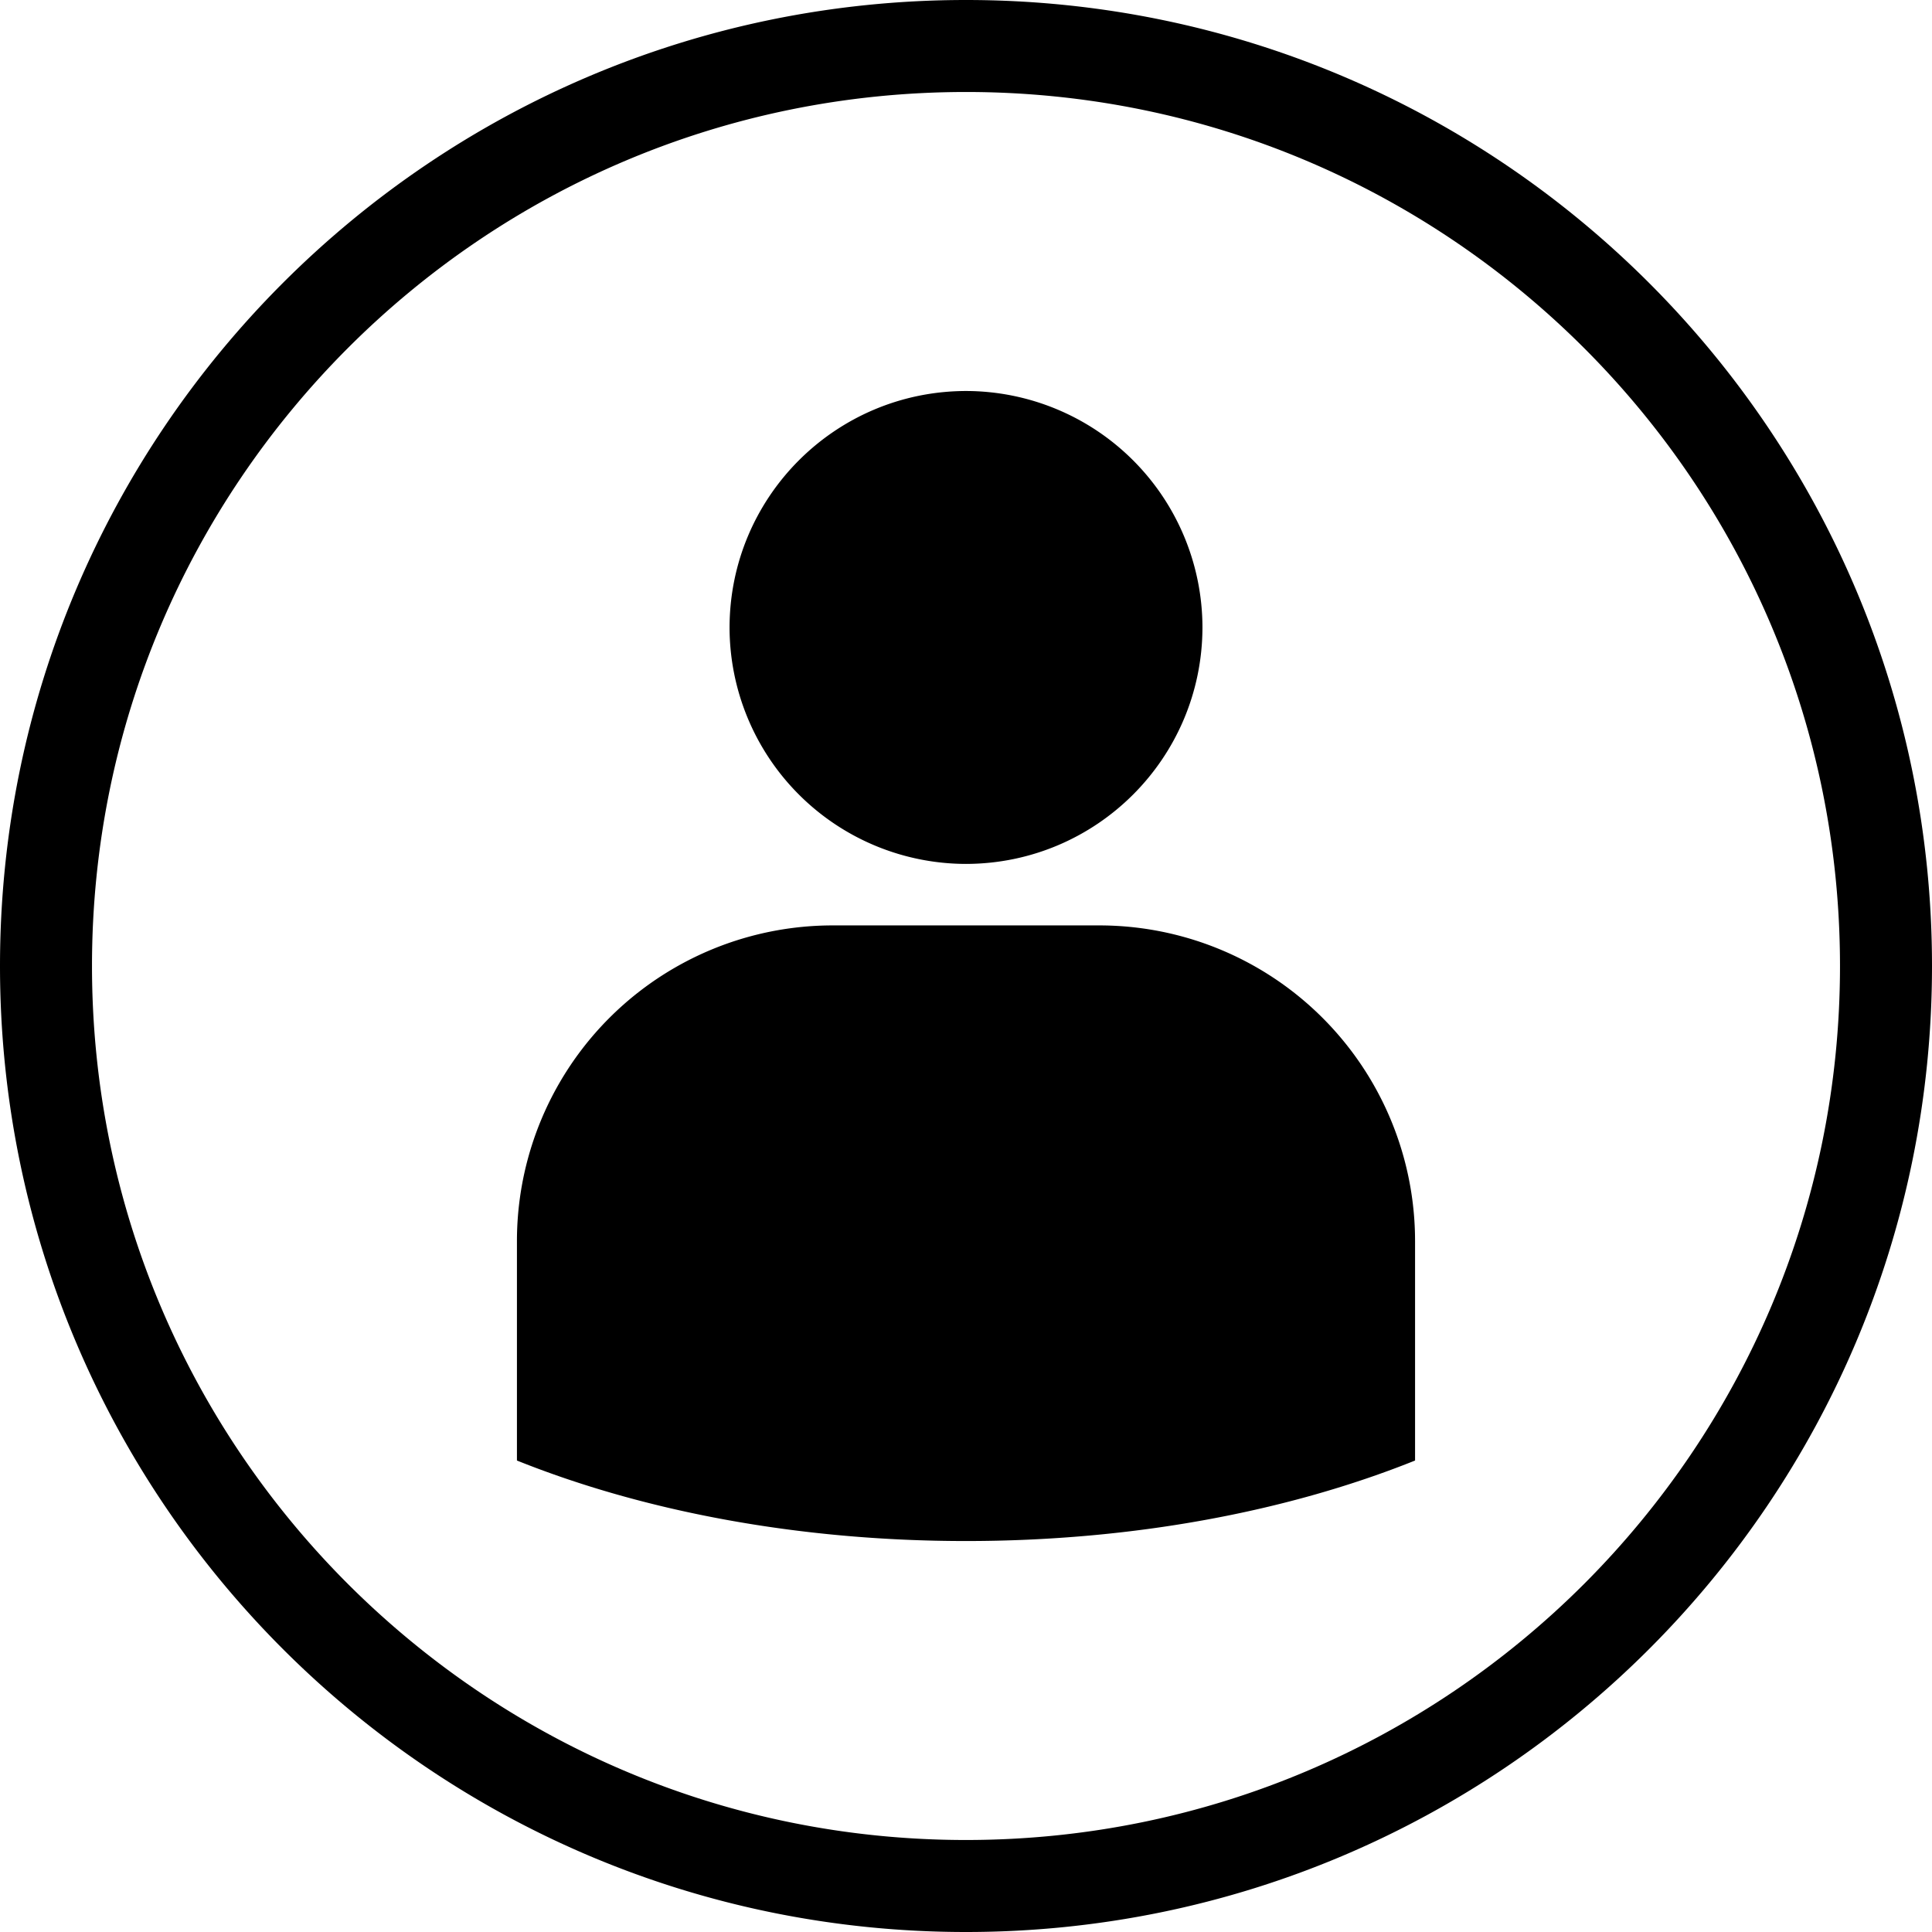 <svg id="Layer_1" data-name="Layer 1" xmlns="http://www.w3.org/2000/svg" viewBox="0 0 1800 1800"><defs><style>.cls-1{fill:none;}</style></defs><path d="M1000,100c-497.08,0-900,402.92-900,900s402.92,900,900,900,900-402.92,900-900S1497.08,100,1000,100Zm575.79,1475.79C1428.29,1723.2,1225,1814.27,1000,1814.28s-428.29-91.08-575.8-238.49S185.74,1225,185.71,1000,276.79,571.71,424.2,424.2,775,185.74,1000,185.71s428.29,91.08,575.79,238.49S1814.27,775,1814.28,1000,1723.2,1428.29,1575.79,1575.79ZM1000,904.89c121.66-.22,220.08-98.65,220.3-220.32A220.58,220.58,0,0,0,1000,464.29c-121.66.22-220.08,98.62-220.29,220.28A220.59,220.59,0,0,0,1000,904.89Zm124.18,57.3H875.81a294.15,294.15,0,0,0-294.19,294.18v204.37c117.47,47.11,262,75,418.37,75s300.93-27.86,418.39-75V1256.37a294.17,294.17,0,0,0-294.21-294.18Z" transform="translate(-100 -100)"/><rect class="cls-1" width="1800" height="1800"/></svg>